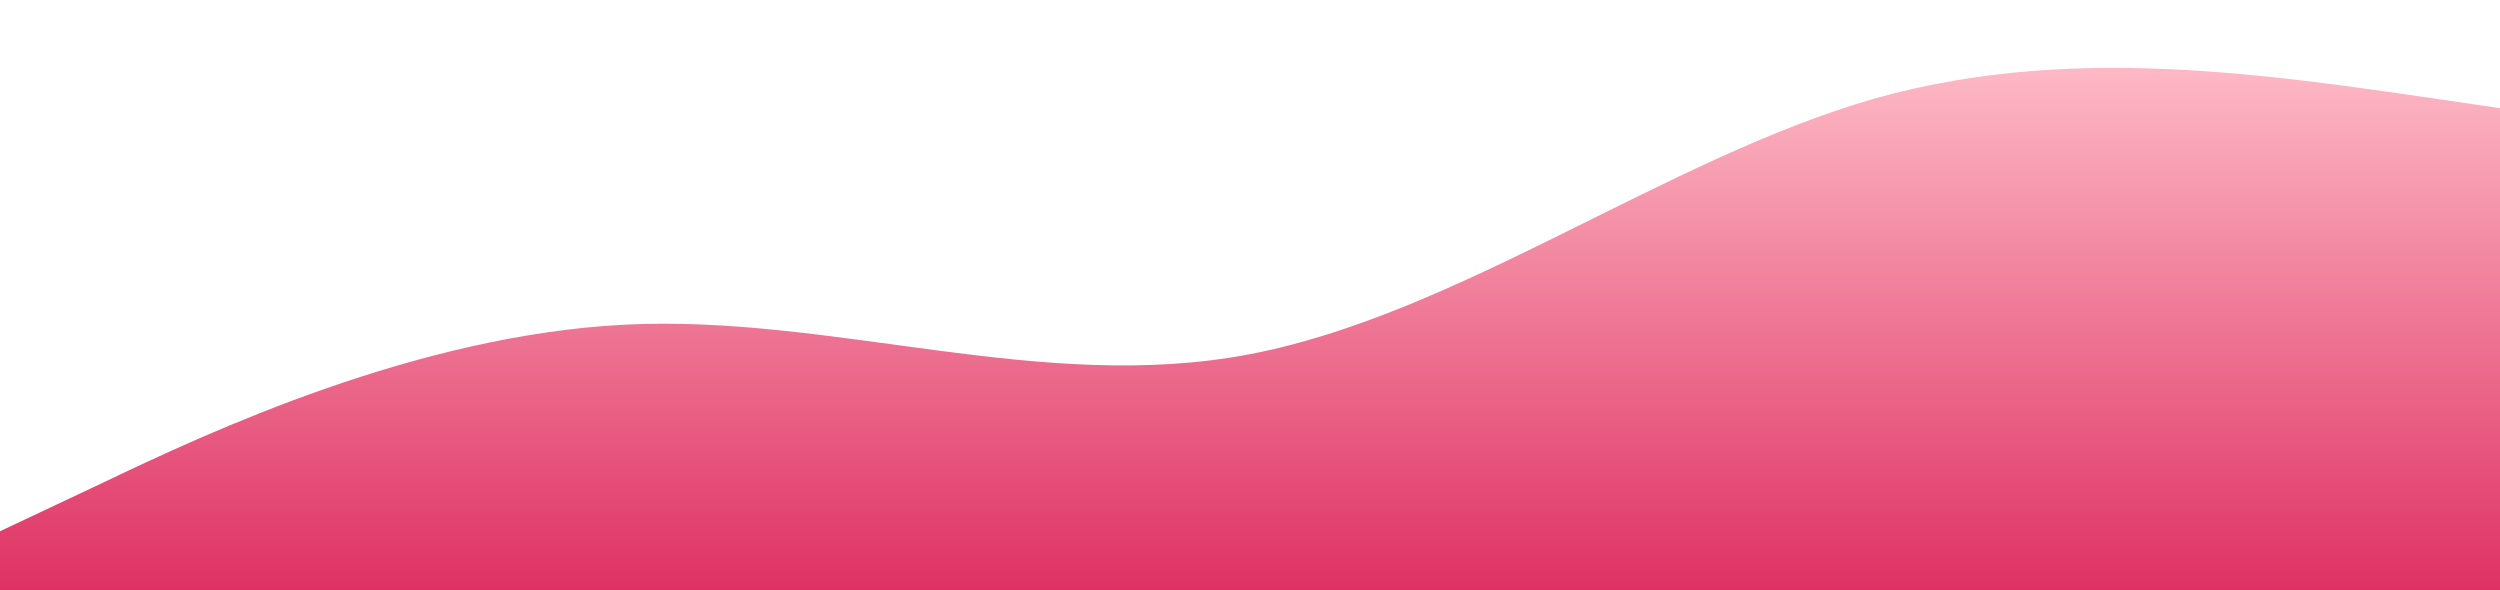 <?xml version="1.0" standalone="no"?>
<svg xmlns:xlink="http://www.w3.org/1999/xlink" id="wave" style="transform:rotate(0deg); transition: 0.3s" viewBox="0 0 1440 340" version="1.1" xmlns="http://www.w3.org/2000/svg"><defs><linearGradient id="sw-gradient-0" x1="0" x2="0" y1="1" y2="0"><stop stop-color="rgba(222, 49, 99, 1)" offset="0%"/><stop stop-color="rgba(255, 192, 203, 1)" offset="100%"/></linearGradient></defs><path style="transform:translate(0, 0px); opacity:1" fill="url(#sw-gradient-0)" d="M0,306L60,277.7C120,249,240,193,360,187C480,181,600,227,720,204C840,181,960,91,1080,56.7C1200,23,1320,45,1440,62.3C1560,79,1680,91,1800,79.3C1920,68,2040,34,2160,68C2280,102,2400,204,2520,232.3C2640,261,2760,215,2880,215.3C3000,215,3120,261,3240,243.7C3360,227,3480,147,3600,107.7C3720,68,3840,68,3960,62.3C4080,57,4200,45,4320,79.3C4440,113,4560,193,4680,192.7C4800,193,4920,113,5040,85C5160,57,5280,79,5400,124.7C5520,170,5640,238,5760,255C5880,272,6000,238,6120,232.3C6240,227,6360,249,6480,249.3C6600,249,6720,227,6840,232.3C6960,238,7080,272,7200,277.7C7320,283,7440,261,7560,215.3C7680,170,7800,102,7920,96.3C8040,91,8160,147,8280,170C8400,193,8520,181,8580,175.7L8640,170L8640,340L8580,340C8520,340,8400,340,8280,340C8160,340,8040,340,7920,340C7800,340,7680,340,7560,340C7440,340,7320,340,7200,340C7080,340,6960,340,6840,340C6720,340,6600,340,6480,340C6360,340,6240,340,6120,340C6000,340,5880,340,5760,340C5640,340,5520,340,5400,340C5280,340,5160,340,5040,340C4920,340,4800,340,4680,340C4560,340,4440,340,4320,340C4200,340,4080,340,3960,340C3840,340,3720,340,3600,340C3480,340,3360,340,3240,340C3120,340,3000,340,2880,340C2760,340,2640,340,2520,340C2400,340,2280,340,2160,340C2040,340,1920,340,1800,340C1680,340,1560,340,1440,340C1320,340,1200,340,1080,340C960,340,840,340,720,340C600,340,480,340,360,340C240,340,120,340,60,340L0,340Z"/></svg>